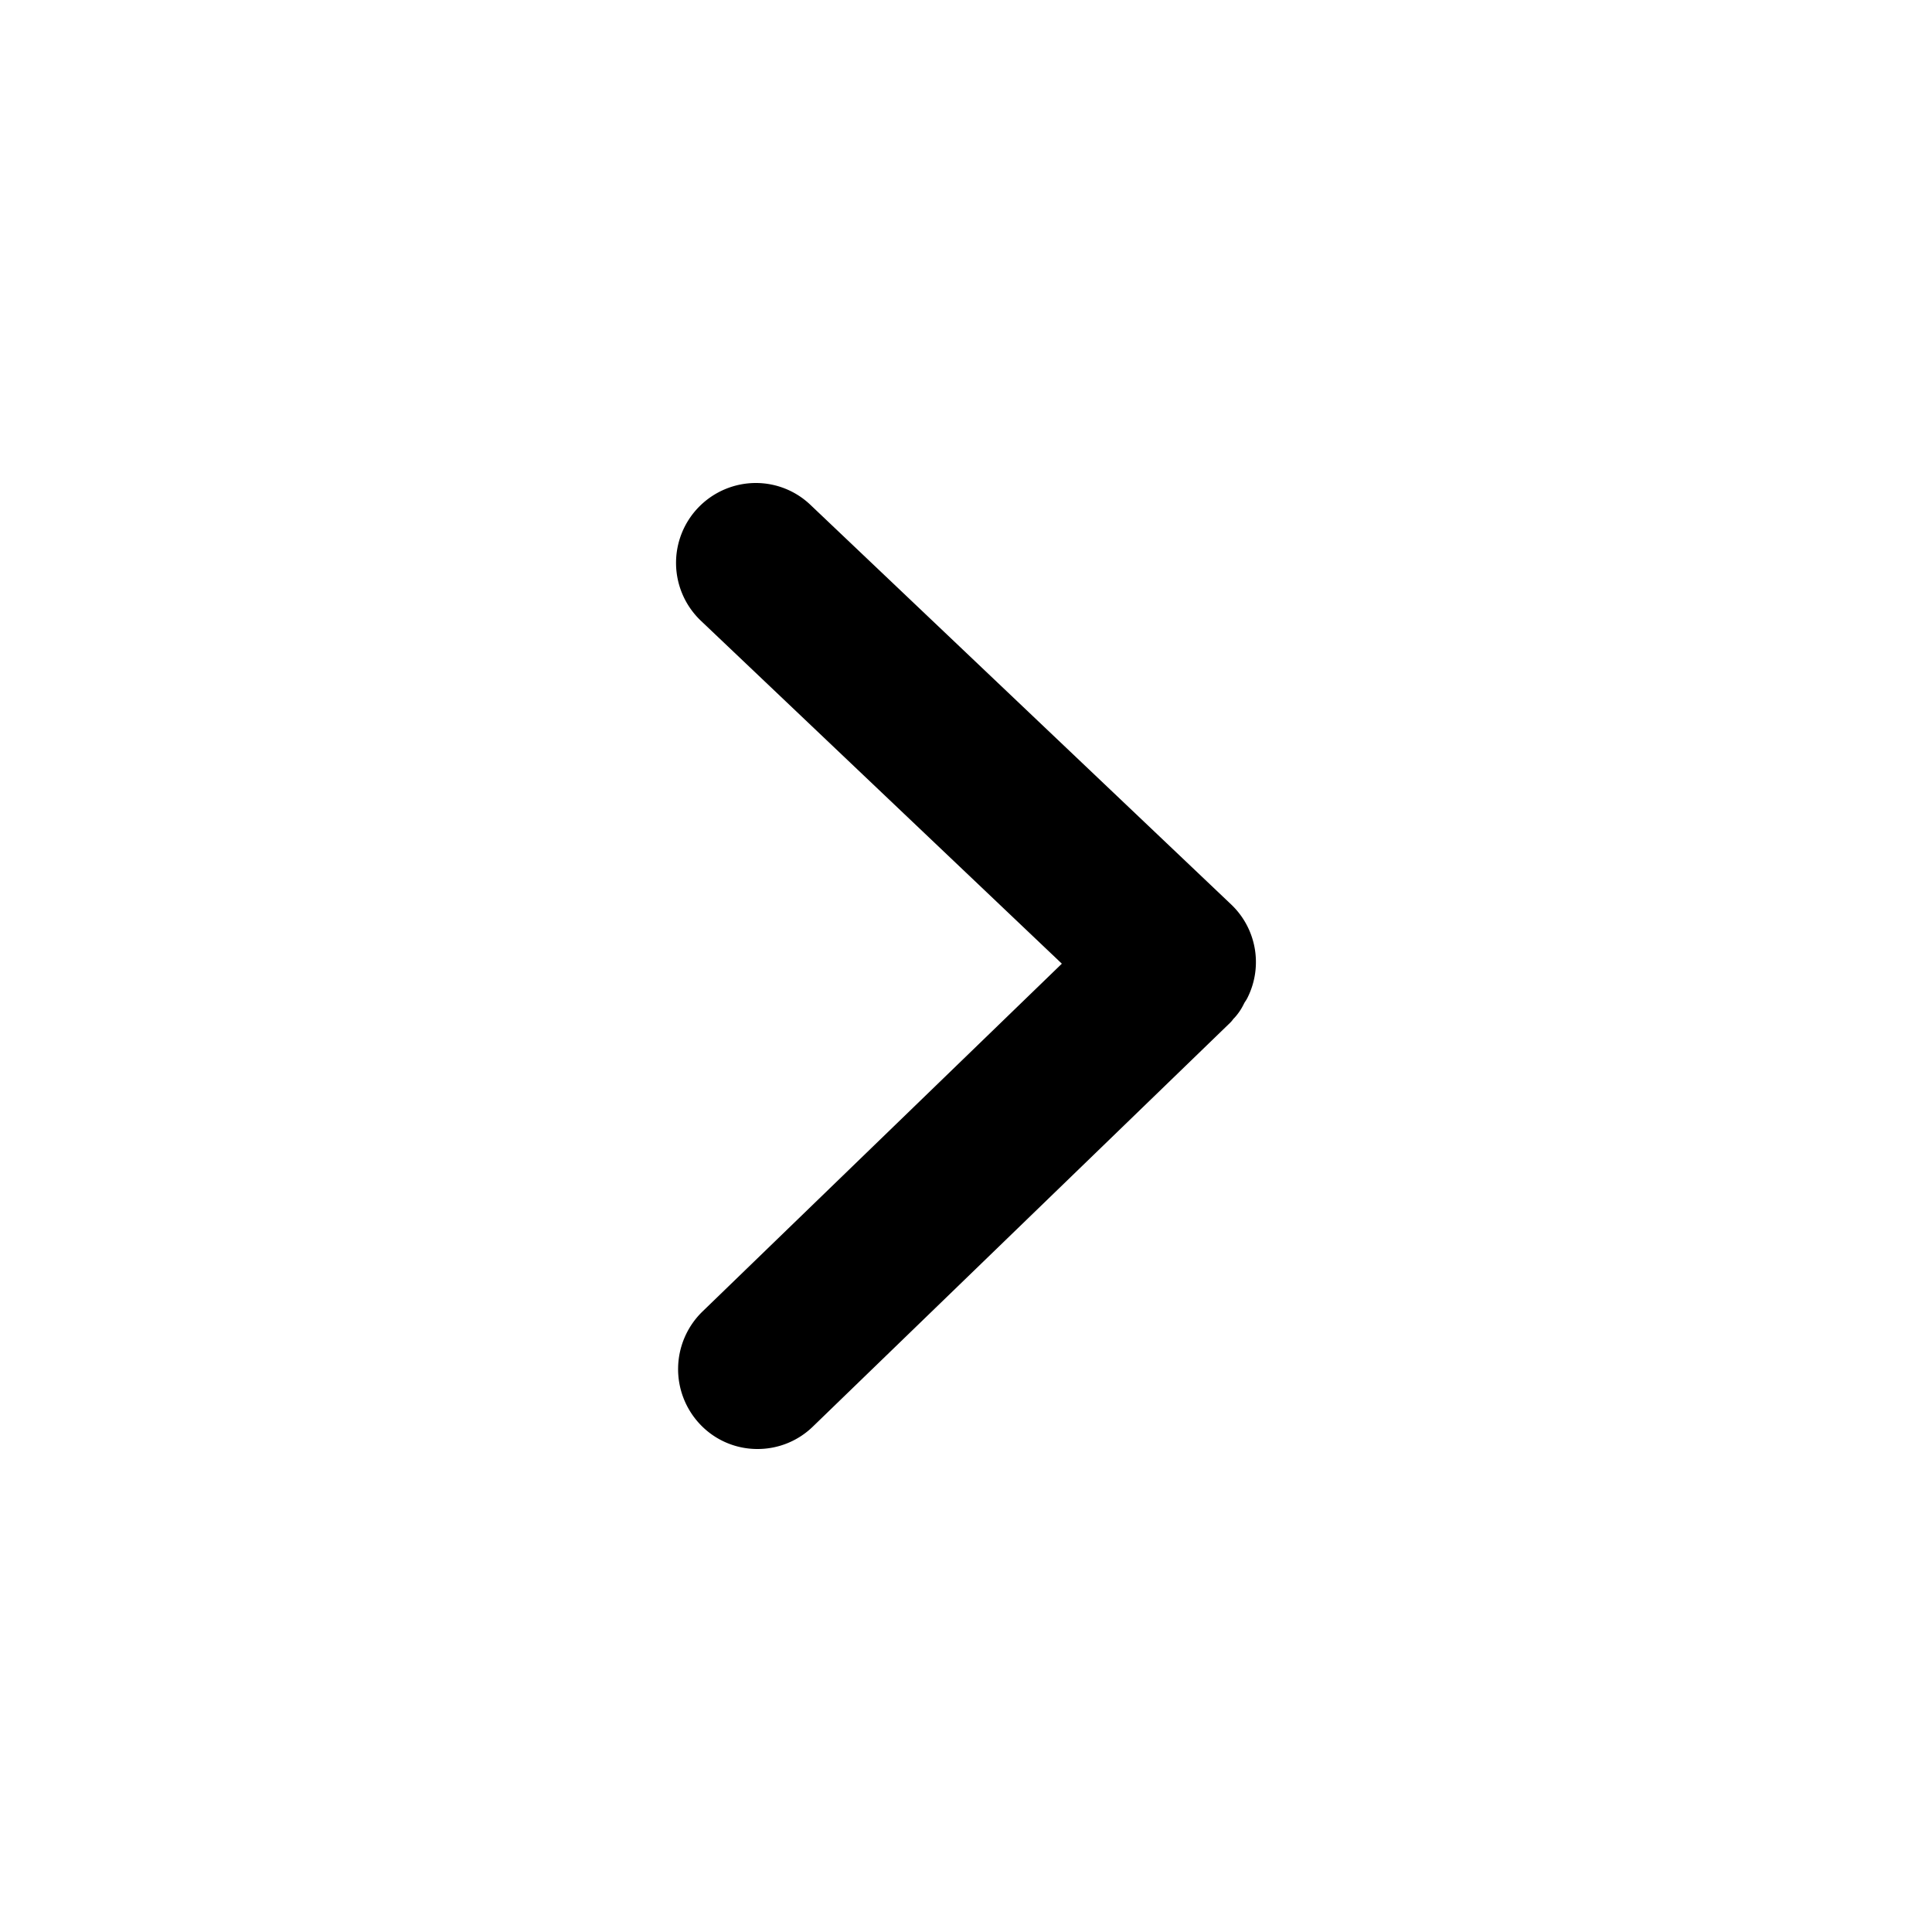 <?xml version="1.0" standalone="no"?><!DOCTYPE svg PUBLIC "-//W3C//DTD SVG 1.1//EN" "http://www.w3.org/Graphics/SVG/1.1/DTD/svg11.dtd"><svg t="1512656350844" class="icon" style="" viewBox="0 0 1024 1024" version="1.1" xmlns="http://www.w3.org/2000/svg" p-id="1516" xmlns:xlink="http://www.w3.org/1999/xlink" width="18" height="18"><defs><style type="text/css"></style></defs><path d="M401.546 768a41.713 41.713 0 0 1-30.377-12.964 42.542 42.542 0 0 1 1.111-59.858l190.525-184.407-191.227-181.668A42.332 42.332 0 0 1 400.568 256a41.892 41.892 0 0 1 28.959 11.566l223.176 211.968a42.127 42.127 0 0 1 8.704 48.85 16.445 16.445 0 0 1-1.633 2.77 48.108 48.108 0 0 0-0.548 1.024 30.531 30.531 0 0 1-4.91 7.26l-0.159 0.164c-0.148 0.154-0.292 0.292-0.43 0.42a15.007 15.007 0 0 1-1.592 1.925l-221.327 214.2A41.938 41.938 0 0 1 401.546 768z" fill="#000000" p-id="1517"></path></svg>